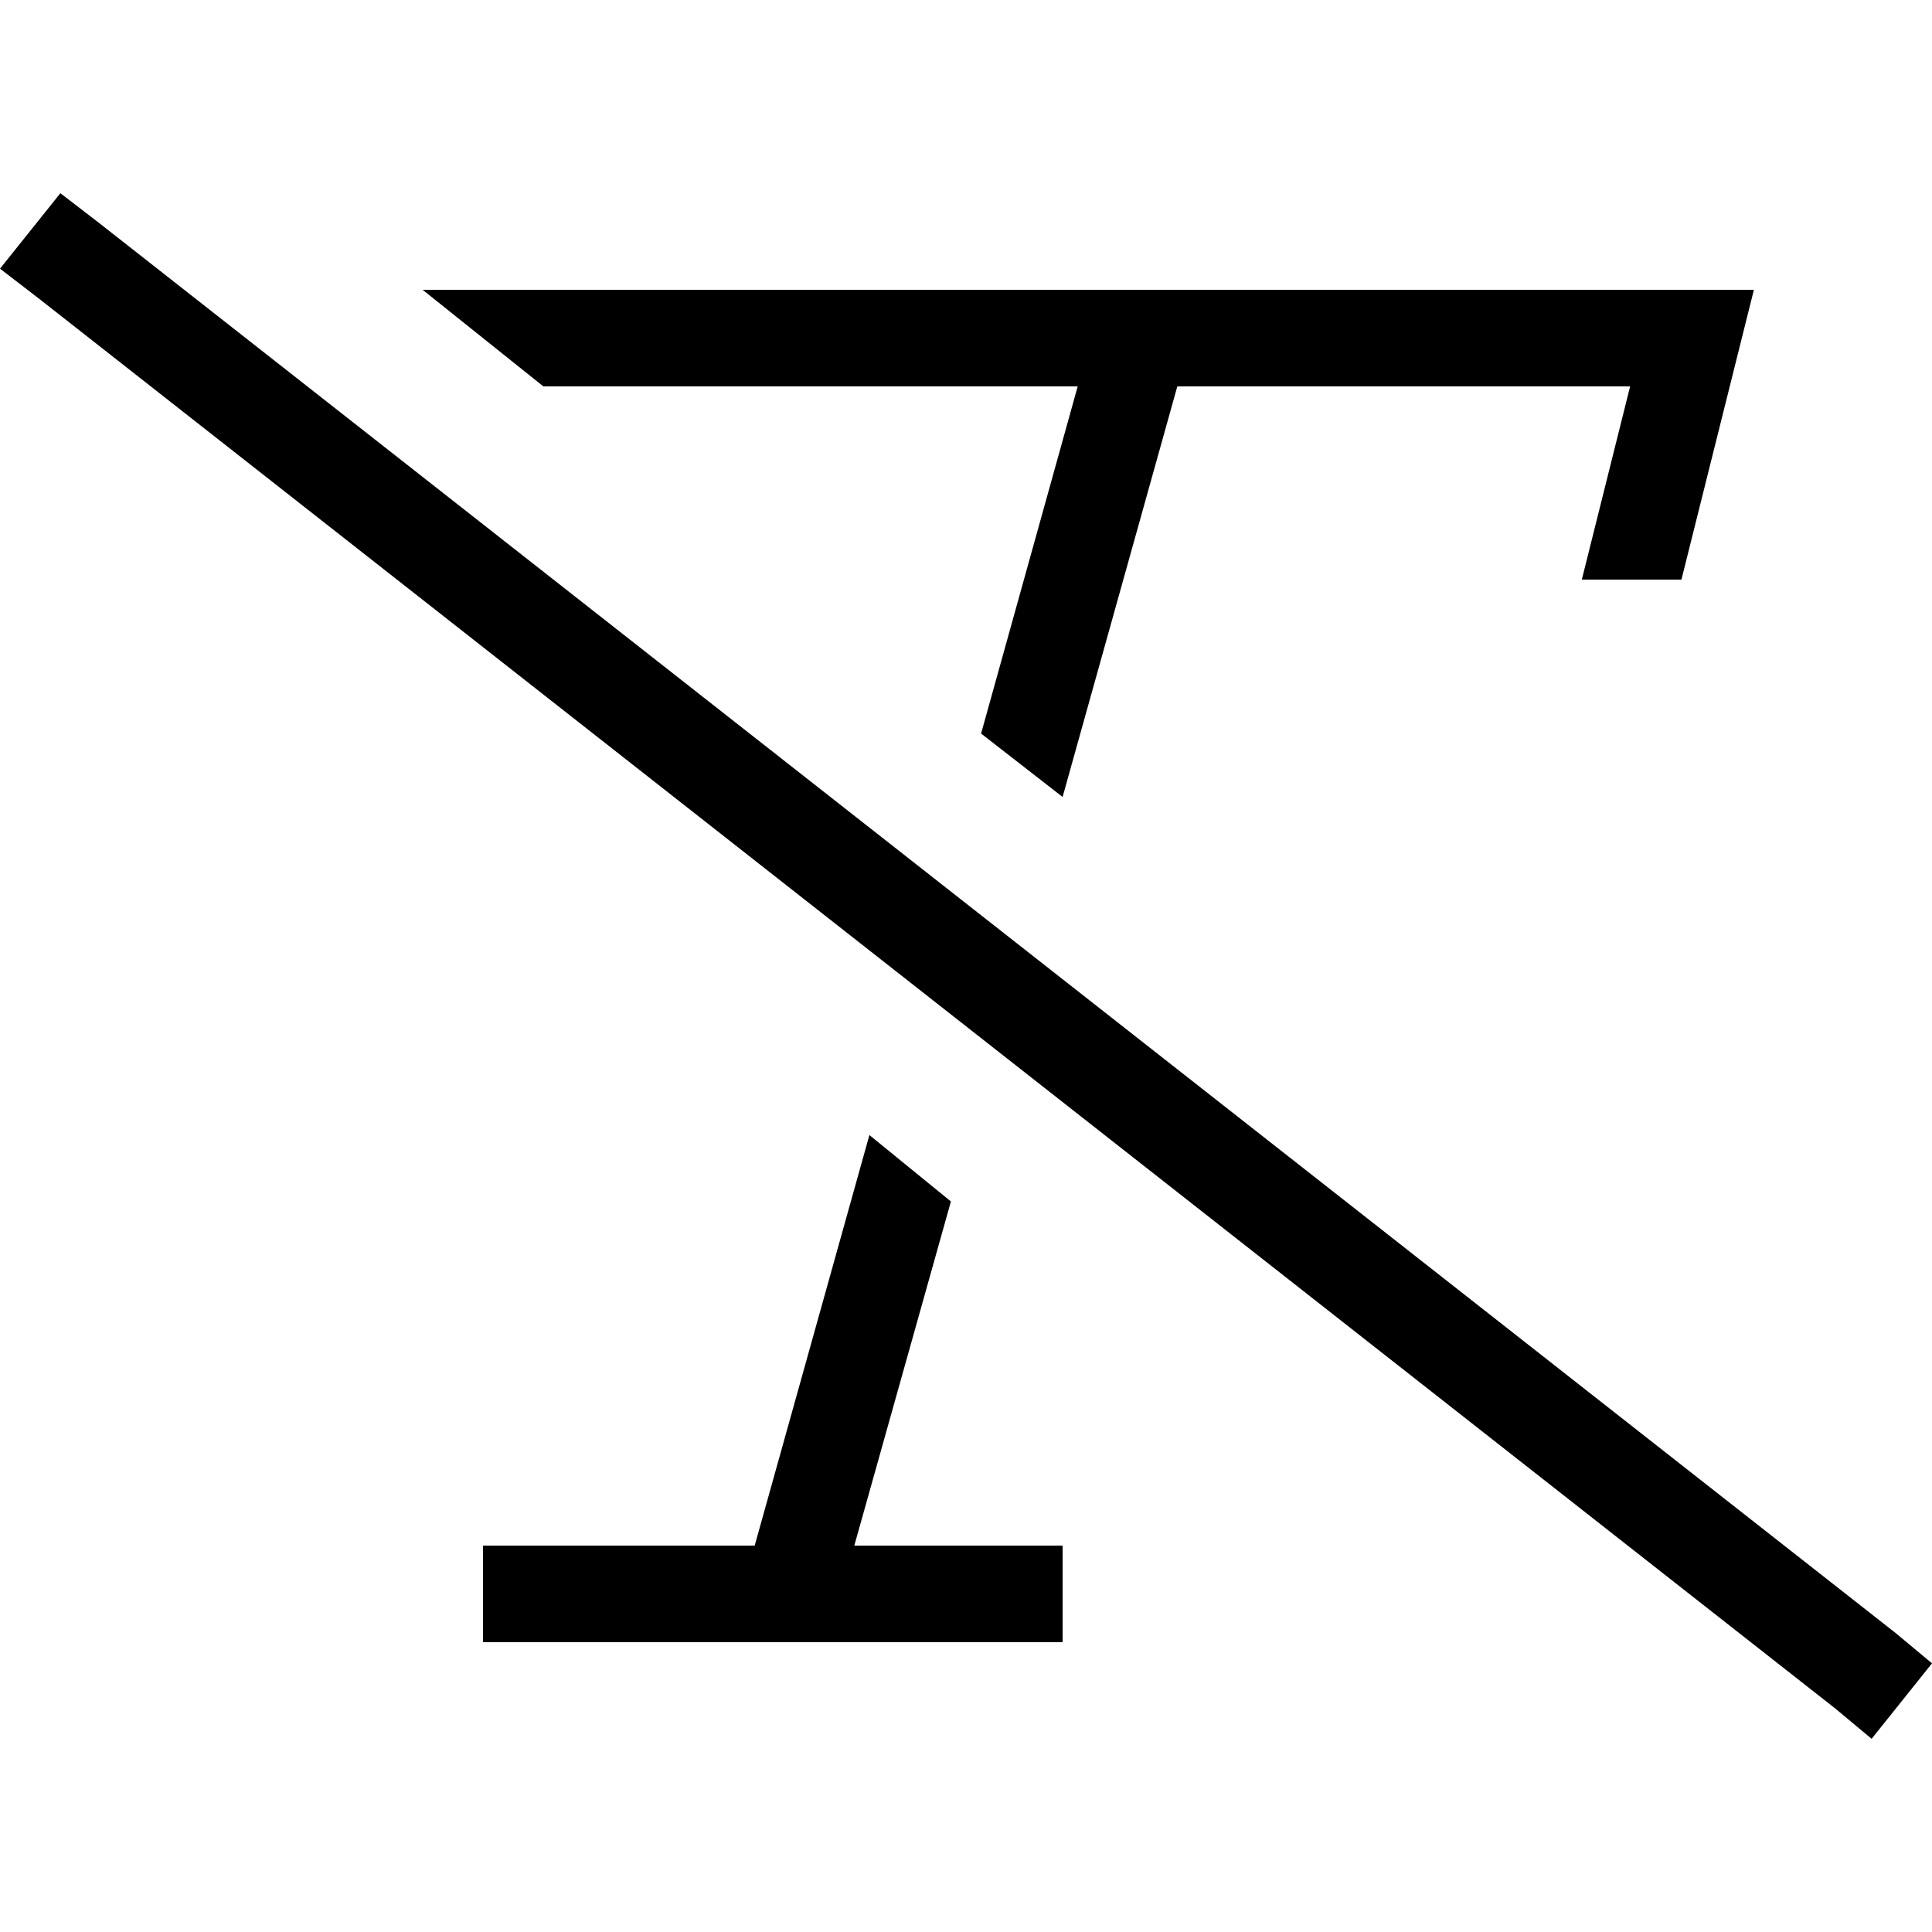 <svg xmlns="http://www.w3.org/2000/svg" viewBox="0 0 512 512">
  <path d="M 26.4 59.2 L 16 51.2 L 0 71.2 L 10.4 79.2 L 486.4 452.8 L 496 460.8 L 512 440.8 L 502.4 432.8 L 26.4 59.2 L 26.4 59.2 Z M 281.6 211.2 L 312 102.4 L 432 102.4 L 419.2 153.6 L 445.6 153.6 L 460.8 92.8 L 464.8 76.8 L 448 76.8 L 115.2 76.8 L 112 76.8 L 144 102.4 L 285.6 102.4 L 260 194.4 L 281.6 211.2 L 281.6 211.2 Z M 252 318.4 L 230.4 300.8 L 200 409.6 L 140.8 409.6 L 128 409.6 L 128 435.2 L 140.8 435.2 L 268.8 435.2 L 281.6 435.2 L 281.6 409.6 L 268.8 409.6 L 226.4 409.6 L 252 318.4 L 252 318.4 Z" />
</svg>